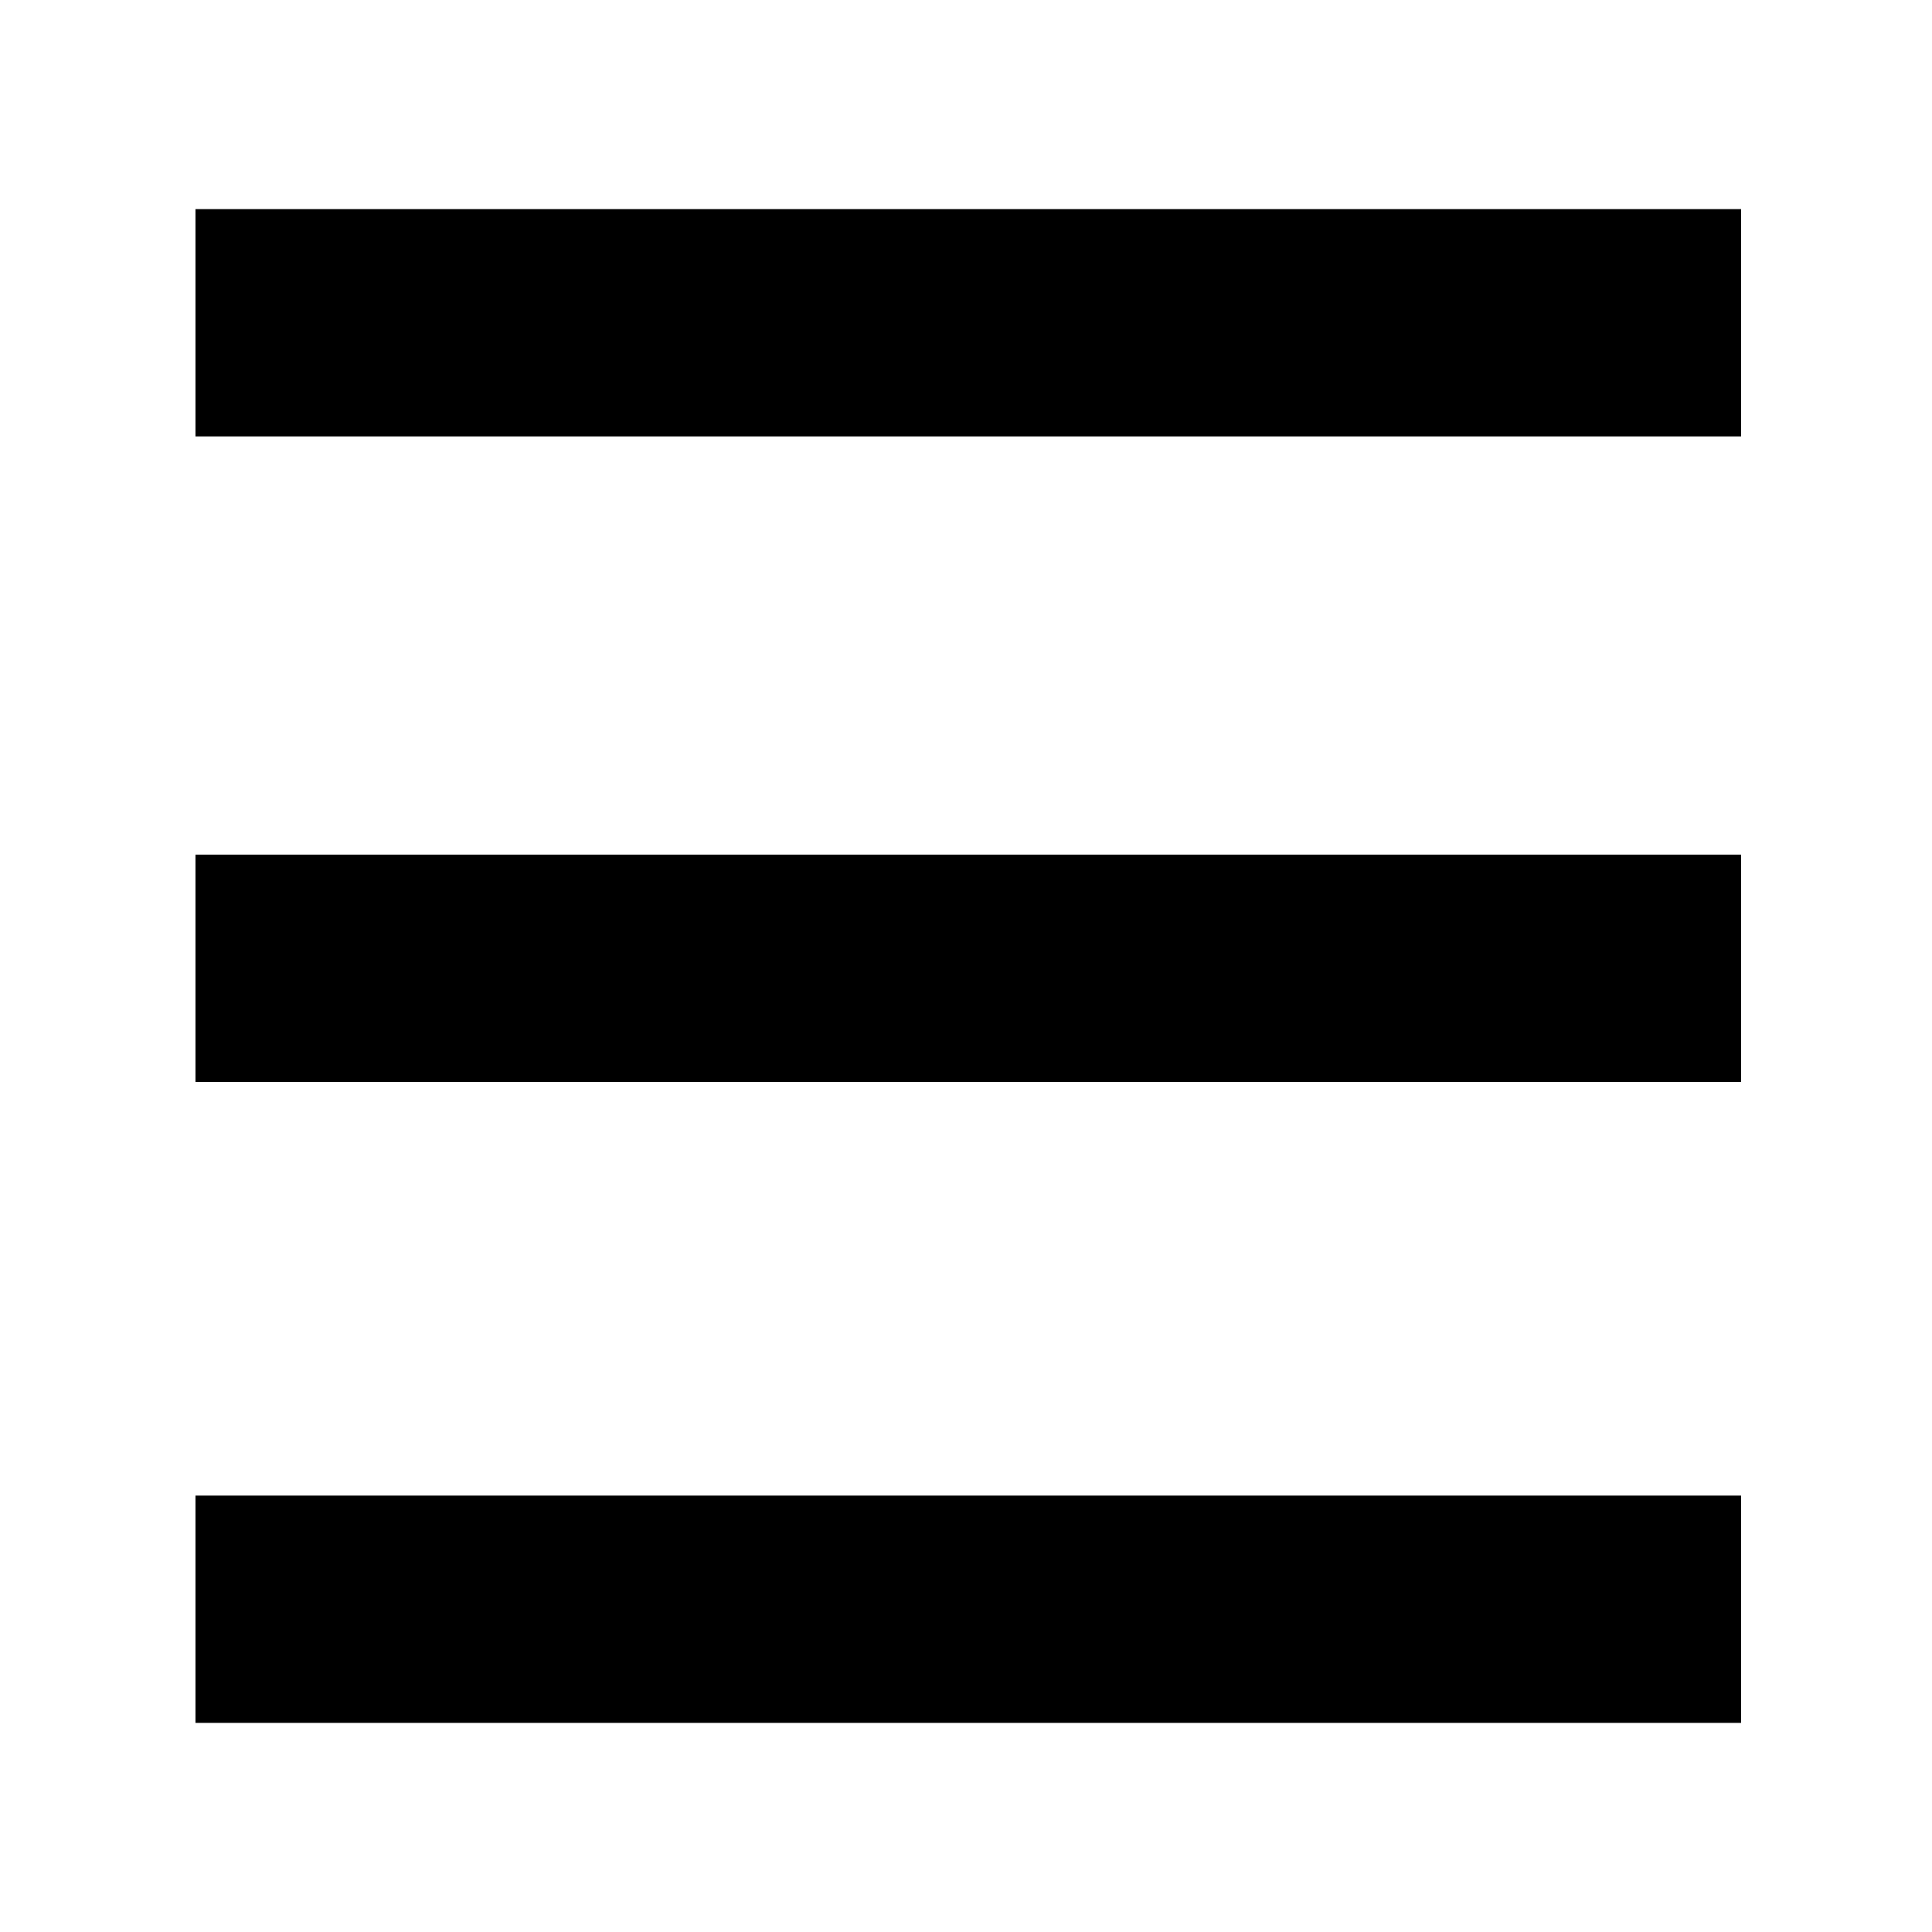 <?xml version="1.0" encoding="utf-8"?>
<!-- Generator: Adobe Illustrator 22.1.0, SVG Export Plug-In . SVG Version: 6.00 Build 0)  -->
<svg version="1.1" id="Layer_1" xmlns="http://www.w3.org/2000/svg"  x="0px" y="0px"
	 viewBox="0 0 42.5 42.5" style="enable-background:new 0 0 42.5 42.5;" xml:space="preserve">
<rect x="4.3" y="4.6" width="34" height="5"/>
<rect x="4.3" y="18.8" width="34" height="5"/>
<rect x="4.3" y="32.9" width="34" height="5"/>
</svg>
